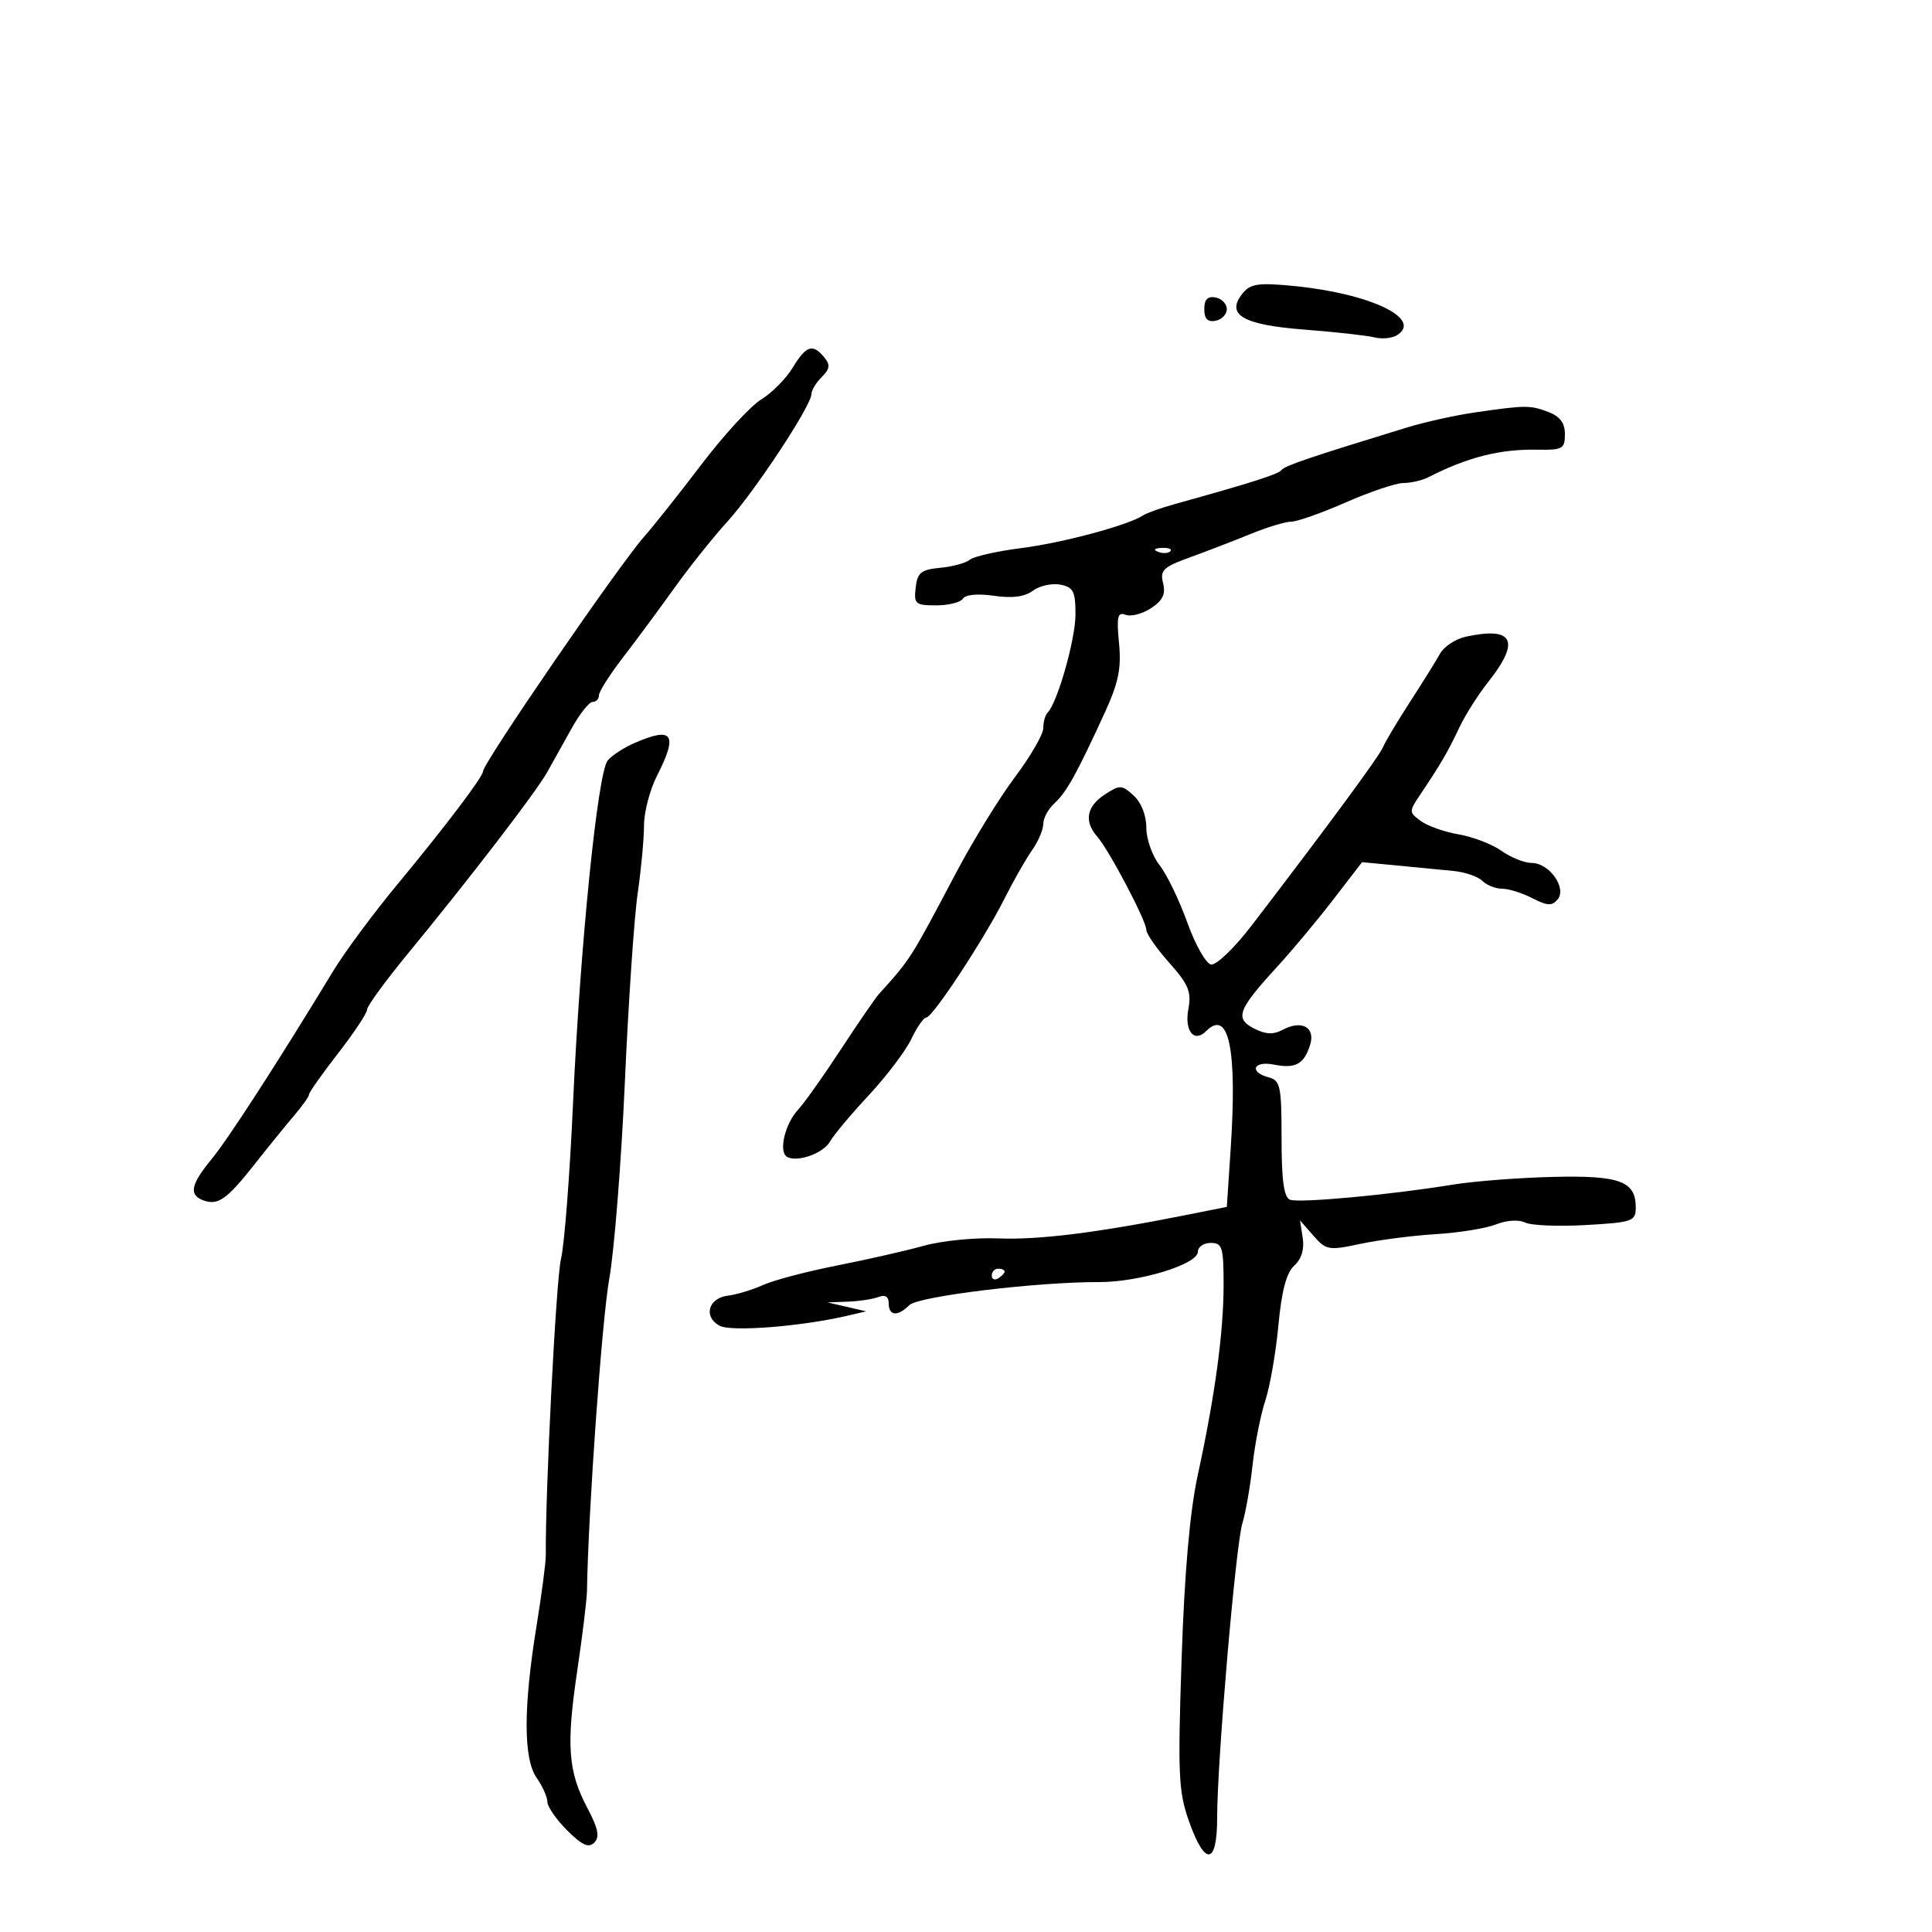<svg xmlns="http://www.w3.org/2000/svg" width="300" height="300" viewBox="0 0 300 300" version="1.1">
	<path d="M 193.026 45.468 C 190.231 48.837, 192.883 50.436, 202.496 51.177 C 207.329 51.549, 212.235 52.093, 213.400 52.385 C 214.564 52.678, 216.141 52.531, 216.904 52.059 C 221.011 49.521, 212.801 45.582, 200.968 44.414 C 195.522 43.876, 194.203 44.051, 193.026 45.468 M 187 48 C 187 49.506, 187.522 50.046, 188.750 49.810 C 189.713 49.624, 190.500 48.810, 190.500 48 C 190.500 47.190, 189.713 46.376, 188.750 46.190 C 187.522 45.954, 187 46.494, 187 48 M 123.085 57.100 C 122.048 58.805, 119.852 61.020, 118.205 62.022 C 116.557 63.024, 112.360 67.591, 108.879 72.172 C 105.397 76.752, 101.413 81.775, 100.024 83.332 C 96.184 87.642, 75 118.500, 75 119.785 C 75 120.617, 69.042 128.481, 61.743 137.283 C 58.027 141.765, 53.527 147.836, 51.743 150.775 C 43.186 164.875, 35.459 176.827, 32.864 179.978 C 29.650 183.881, 29.300 185.517, 31.500 186.362 C 33.814 187.250, 35.175 186.308, 39.500 180.826 C 41.700 178.038, 44.512 174.574, 45.749 173.128 C 46.986 171.683, 47.998 170.241, 47.999 169.925 C 47.999 169.608, 50.025 166.742, 52.500 163.554 C 54.975 160.367, 57 157.315, 57 156.771 C 57 156.228, 59.828 152.344, 63.285 148.142 C 72.915 136.435, 83.228 123.008, 84.950 119.935 C 85.803 118.415, 87.522 115.333, 88.770 113.086 C 90.019 110.839, 91.482 109, 92.020 109 C 92.559 109, 93 108.537, 93 107.971 C 93 107.404, 94.688 104.749, 96.750 102.071 C 98.813 99.392, 102.387 94.560, 104.694 91.333 C 107 88.106, 110.718 83.448, 112.956 80.983 C 117.235 76.268, 126 62.966, 126 61.185 C 126 60.612, 126.720 59.423, 127.599 58.544 C 128.878 57.265, 128.954 56.649, 127.977 55.472 C 126.183 53.311, 125.188 53.642, 123.085 57.100 M 229.006 64.045 C 225.984 64.483, 221.259 65.530, 218.506 66.372 C 203.587 70.934, 199.453 72.334, 199 72.979 C 198.549 73.622, 194.422 74.940, 182.500 78.250 C 180.300 78.861, 178.050 79.661, 177.500 80.028 C 175.218 81.551, 165.037 84.287, 158.615 85.104 C 154.828 85.585, 151.227 86.397, 150.611 86.908 C 149.996 87.419, 147.919 87.986, 145.996 88.168 C 143.024 88.450, 142.453 88.913, 142.184 91.250 C 141.892 93.787, 142.138 94, 145.375 94 C 147.304 94, 149.173 93.528, 149.530 92.952 C 149.917 92.325, 151.850 92.150, 154.339 92.515 C 157.167 92.930, 159.104 92.678, 160.385 91.727 C 161.422 90.958, 163.335 90.532, 164.635 90.781 C 166.671 91.170, 167 91.813, 167 95.405 C 167 99.264, 164.195 109.138, 162.664 110.670 C 162.299 111.035, 162 112.114, 162 113.068 C 162 114.021, 160.025 117.434, 157.611 120.651 C 155.198 123.868, 151.085 130.550, 148.472 135.500 C 141.335 149.021, 141.440 148.855, 136.473 154.362 C 135.908 154.988, 133.246 158.862, 130.556 162.971 C 127.867 167.080, 124.887 171.278, 123.935 172.300 C 121.899 174.486, 120.870 178.802, 122.191 179.618 C 123.725 180.566, 127.879 179.091, 128.896 177.238 C 129.420 176.282, 132.118 173.062, 134.891 170.082 C 137.663 167.102, 140.643 163.164, 141.513 161.332 C 142.382 159.499, 143.427 158, 143.835 158 C 144.815 158, 152.821 145.822, 155.997 139.500 C 157.379 136.750, 159.294 133.387, 160.254 132.027 C 161.215 130.668, 162 128.825, 162 127.932 C 162 127.040, 162.787 125.593, 163.750 124.718 C 165.597 123.037, 167.180 120.185, 171.553 110.654 C 173.683 106.012, 174.138 103.787, 173.760 99.851 C 173.364 95.738, 173.538 94.993, 174.783 95.470 C 175.607 95.786, 177.383 95.324, 178.729 94.442 C 180.550 93.249, 181.029 92.253, 180.602 90.550 C 180.100 88.552, 180.629 88.044, 184.764 86.548 C 187.369 85.605, 191.608 83.971, 194.185 82.917 C 196.762 81.863, 199.612 81, 200.518 81 C 201.424 81, 205.241 79.650, 209 78 C 212.759 76.350, 216.778 75, 217.931 75 C 219.084 75, 220.809 74.603, 221.764 74.117 C 227.947 70.971, 232.908 69.718, 238.750 69.828 C 242.628 69.900, 243 69.690, 243 67.429 C 243 65.689, 242.236 64.660, 240.435 63.975 C 237.595 62.896, 236.915 62.900, 229.006 64.045 M 179.813 85.683 C 180.534 85.972, 181.397 85.936, 181.729 85.604 C 182.061 85.272, 181.471 85.036, 180.417 85.079 C 179.252 85.127, 179.015 85.364, 179.813 85.683 M 227.607 98.868 C 226.016 99.216, 224.217 100.400, 223.610 101.500 C 223.004 102.600, 220.901 105.975, 218.939 109 C 216.976 112.025, 215.098 115.175, 214.765 116 C 214.206 117.384, 206.079 128.416, 194.308 143.772 C 191.662 147.224, 188.847 149.921, 188.049 149.768 C 187.251 149.616, 185.588 146.671, 184.354 143.223 C 183.119 139.776, 181.185 135.779, 180.055 134.343 C 178.925 132.906, 178 130.286, 178 128.520 C 178 126.594, 177.210 124.595, 176.026 123.523 C 174.177 121.850, 173.891 121.842, 171.526 123.391 C 168.708 125.238, 168.304 127.550, 170.386 129.921 C 172.230 132.021, 178 142.985, 178.001 144.391 C 178.001 145.001, 179.605 147.300, 181.564 149.500 C 184.552 152.856, 185.031 154.011, 184.532 156.672 C 183.892 160.092, 185.411 161.989, 187.287 160.113 C 190.818 156.582, 192.128 162.892, 191.095 178.453 L 190.500 187.406 184 188.700 C 170.231 191.440, 161.256 192.554, 155 192.297 C 151.425 192.151, 146.250 192.660, 143.500 193.429 C 140.750 194.198, 134.675 195.581, 130 196.502 C 125.325 197.423, 120.150 198.786, 118.500 199.530 C 116.850 200.275, 114.380 201.023, 113.010 201.192 C 109.974 201.568, 109.182 204.492, 111.745 205.863 C 113.547 206.828, 124.349 205.986, 131.500 204.322 L 134.500 203.625 131.500 202.931 L 128.500 202.237 131.668 202.118 C 133.411 202.053, 135.548 201.727, 136.418 201.393 C 137.456 200.995, 138 201.338, 138 202.393 C 138 204.349, 139.391 204.466, 141.195 202.662 C 142.569 201.288, 160.979 199.050, 170.665 199.080 C 176.904 199.099, 186 196.314, 186 194.385 C 186 193.623, 186.900 193, 188 193 C 189.794 193, 190 193.667, 190 199.481 C 190 206.883, 188.667 216.715, 185.998 229 C 184.757 234.715, 183.931 244.083, 183.479 257.593 C 182.876 275.600, 182.996 278.220, 184.638 282.843 C 187.136 289.876, 189 289.613, 189 282.227 C 189 273.467, 191.877 239.933, 192.922 236.512 C 193.428 234.856, 194.137 230.800, 194.497 227.500 C 194.857 224.200, 195.746 219.700, 196.473 217.500 C 197.199 215.300, 198.116 210.036, 198.509 205.803 C 199.008 200.439, 199.753 197.628, 200.969 196.528 C 202.088 195.515, 202.561 193.973, 202.289 192.225 L 201.866 189.500 203.948 191.880 C 205.918 194.131, 206.312 194.199, 211.265 193.143 C 214.144 192.530, 219.425 191.851, 223 191.634 C 226.575 191.418, 230.767 190.736, 232.315 190.120 C 233.949 189.470, 235.838 189.350, 236.815 189.834 C 237.742 190.293, 241.988 190.469, 246.250 190.225 C 253.508 189.810, 254 189.638, 254 187.513 C 254 183.407, 251.540 182.498, 241.107 182.749 C 235.823 182.876, 228.800 183.422, 225.500 183.962 C 215.923 185.530, 201.747 186.840, 200.315 186.291 C 199.363 185.925, 199 183.303, 199 176.799 C 199 168.654, 198.813 167.764, 197 167.290 C 193.895 166.478, 194.621 164.674, 197.797 165.309 C 201.153 165.981, 202.496 165.251, 203.434 162.245 C 204.287 159.512, 202.124 158.328, 199.168 159.910 C 197.712 160.689, 196.512 160.628, 194.690 159.683 C 191.694 158.129, 192.215 156.779, 198.425 150 C 200.693 147.525, 204.562 142.885, 207.024 139.689 L 211.500 133.878 217 134.399 C 220.025 134.685, 223.956 135.066, 225.736 135.245 C 227.515 135.425, 229.518 136.118, 230.186 136.786 C 230.854 137.454, 232.232 138, 233.250 138 C 234.267 138, 236.382 138.663, 237.949 139.474 C 240.267 140.672, 240.999 140.706, 241.871 139.656 C 243.334 137.893, 240.565 134, 237.848 134 C 236.726 134, 234.614 133.155, 233.154 132.122 C 231.694 131.089, 228.700 129.937, 226.500 129.562 C 224.300 129.187, 221.650 128.249, 220.610 127.478 C 218.761 126.105, 218.761 126.016, 220.598 123.288 C 223.674 118.720, 224.859 116.686, 226.589 113 C 227.493 111.075, 229.530 107.860, 231.116 105.856 C 236.139 99.509, 235.006 97.253, 227.607 98.868 M 98.500 115.386 C 96.849 116.105, 94.984 117.325, 94.354 118.097 C 92.799 120.002, 90.065 147.119, 88.970 171.500 C 88.476 182.500, 87.638 193.300, 87.108 195.500 C 86.351 198.643, 84.667 231.541, 84.753 241.500 C 84.762 242.600, 84.112 247.550, 83.309 252.500 C 81.258 265.131, 81.265 273.112, 83.329 276.060 C 84.248 277.372, 85 279.055, 85 279.799 C 85 280.544, 86.378 282.532, 88.062 284.215 C 90.380 286.534, 91.404 286.996, 92.280 286.120 C 93.157 285.243, 92.895 283.935, 91.201 280.731 C 88.201 275.056, 87.909 271.053, 89.643 259.366 C 90.448 253.940, 91.125 248.375, 91.147 247 C 91.344 234.691, 93.469 204.918, 94.603 198.588 C 95.382 194.236, 96.472 180.511, 97.025 168.088 C 97.578 155.665, 98.474 142.454, 99.015 138.731 C 99.557 135.009, 100 130.266, 100 128.193 C 100 126.119, 100.900 122.658, 102 120.500 C 105.330 113.969, 104.507 112.768, 98.500 115.386 M 154 198.059 C 154 198.641, 154.450 198.840, 155 198.500 C 155.550 198.160, 156 197.684, 156 197.441 C 156 197.198, 155.550 197, 155 197 C 154.450 197, 154 197.477, 154 198.059" stroke="none" fill="black" fill-rule="evenodd"/>
</svg>